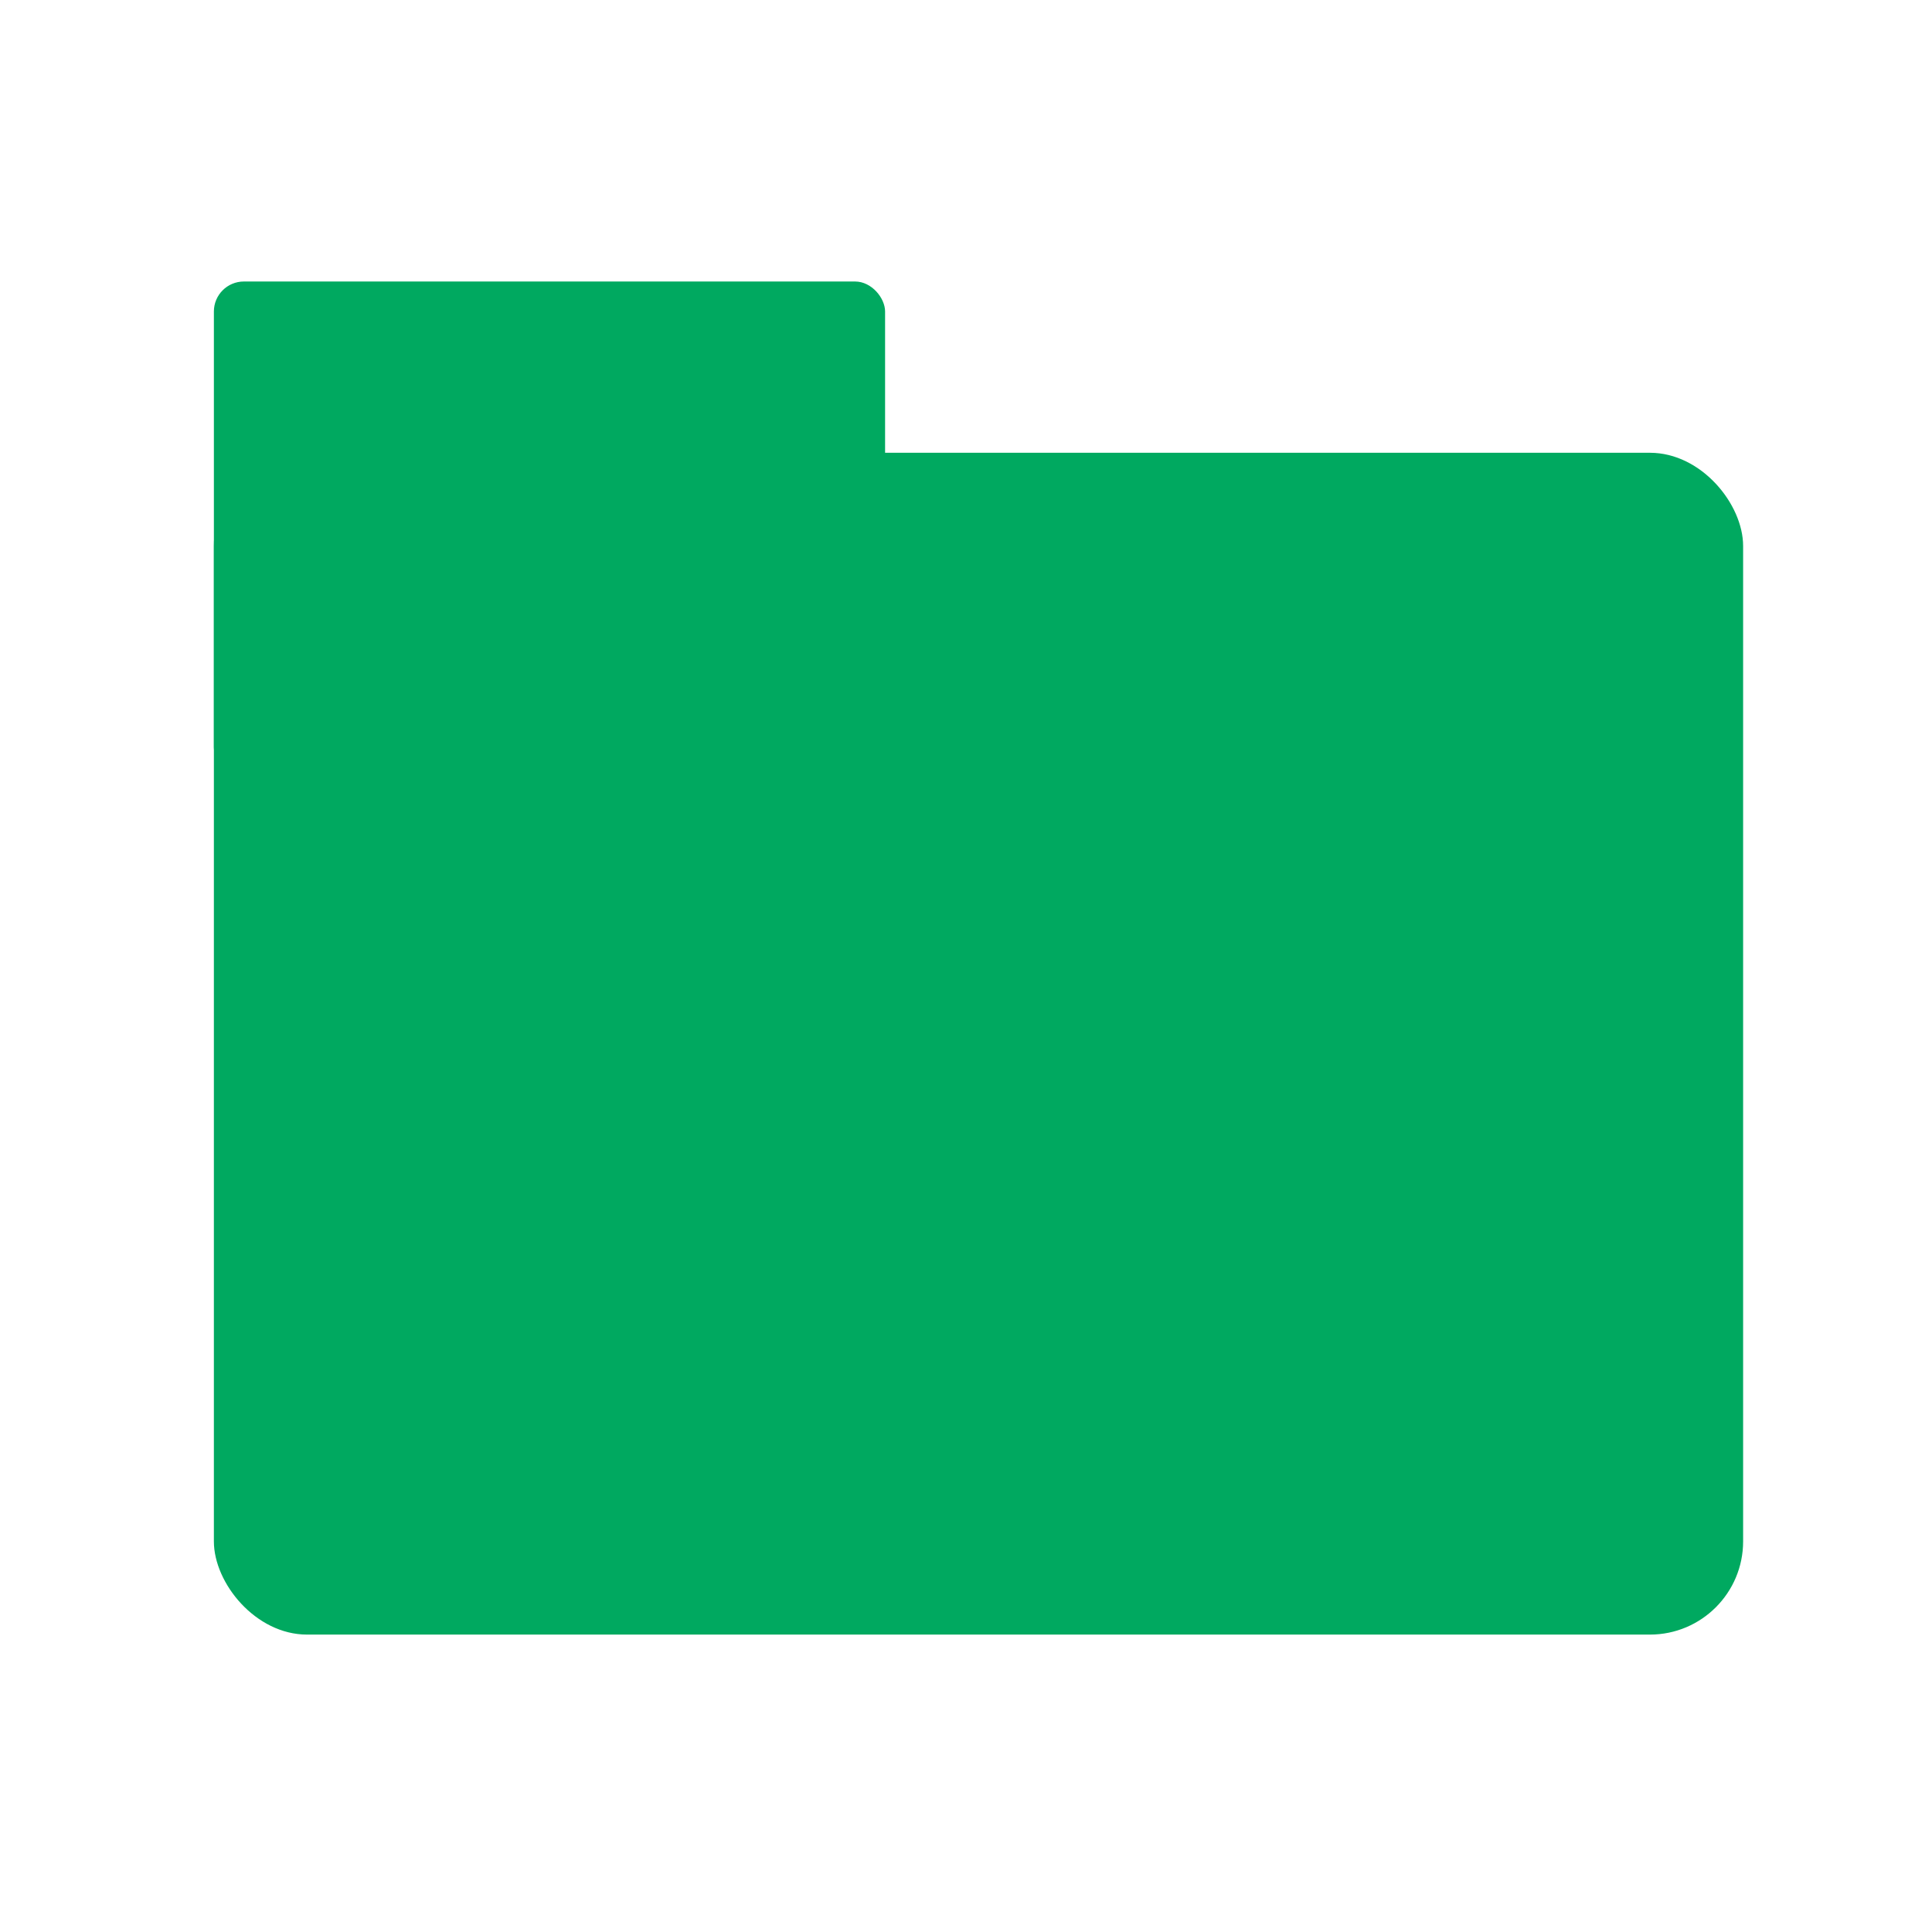 <?xml version="1.0" encoding="UTF-8"?>
<!-- This icon was created by Morgane Schieber (schieber.morgane@gmail.com) -->
<svg width="23px" height="23px" inkscape:version="0.92.3 (2405546, 2018-03-11)" sodipodi:docname="ico.photoset.24x24.svg" version="1.1" viewBox="0 0 15 17" xmlns="http://www.w3.org/2000/svg" xmlns:inkscape="http://www.inkscape.org/namespaces/inkscape" xmlns:osb="http://www.openswatchbook.org/uri/2009/osb" xmlns:sodipodi="http://sodipodi.sourceforge.net/DTD/sodipodi-0.dtd">
 <sodipodi:namedview bordercolor="#666666" borderopacity="1" gridtolerance="10" guidetolerance="10" inkscape:current-layer="svg40" inkscape:cx="14.794436" inkscape:cy="-10.64499" inkscape:document-rotation="0" inkscape:pageopacity="0" inkscape:pageshadow="2" inkscape:snap-global="false" inkscape:window-height="1045" inkscape:window-maximized="0" inkscape:window-width="1920" inkscape:window-x="0" inkscape:window-y="0" inkscape:zoom="11.313708" objecttolerance="10" pagecolor="#ffffff" showgrid="false"/>
<!-- Generator: Sketch 53.2 (72643) - https://sketchapp.com -->
 <title>ico.point_cloud.21x21</title>
 <desc>Created with Sketch.</desc>
 <rect x=".882" y="3.984" width="13.456" height="10.399" ry=".82" fill="#00a960"/>
 <rect x=".882" y="2.477" width="5.906" height="4.362" ry=".264" fill="#00a960"/>
</svg>
